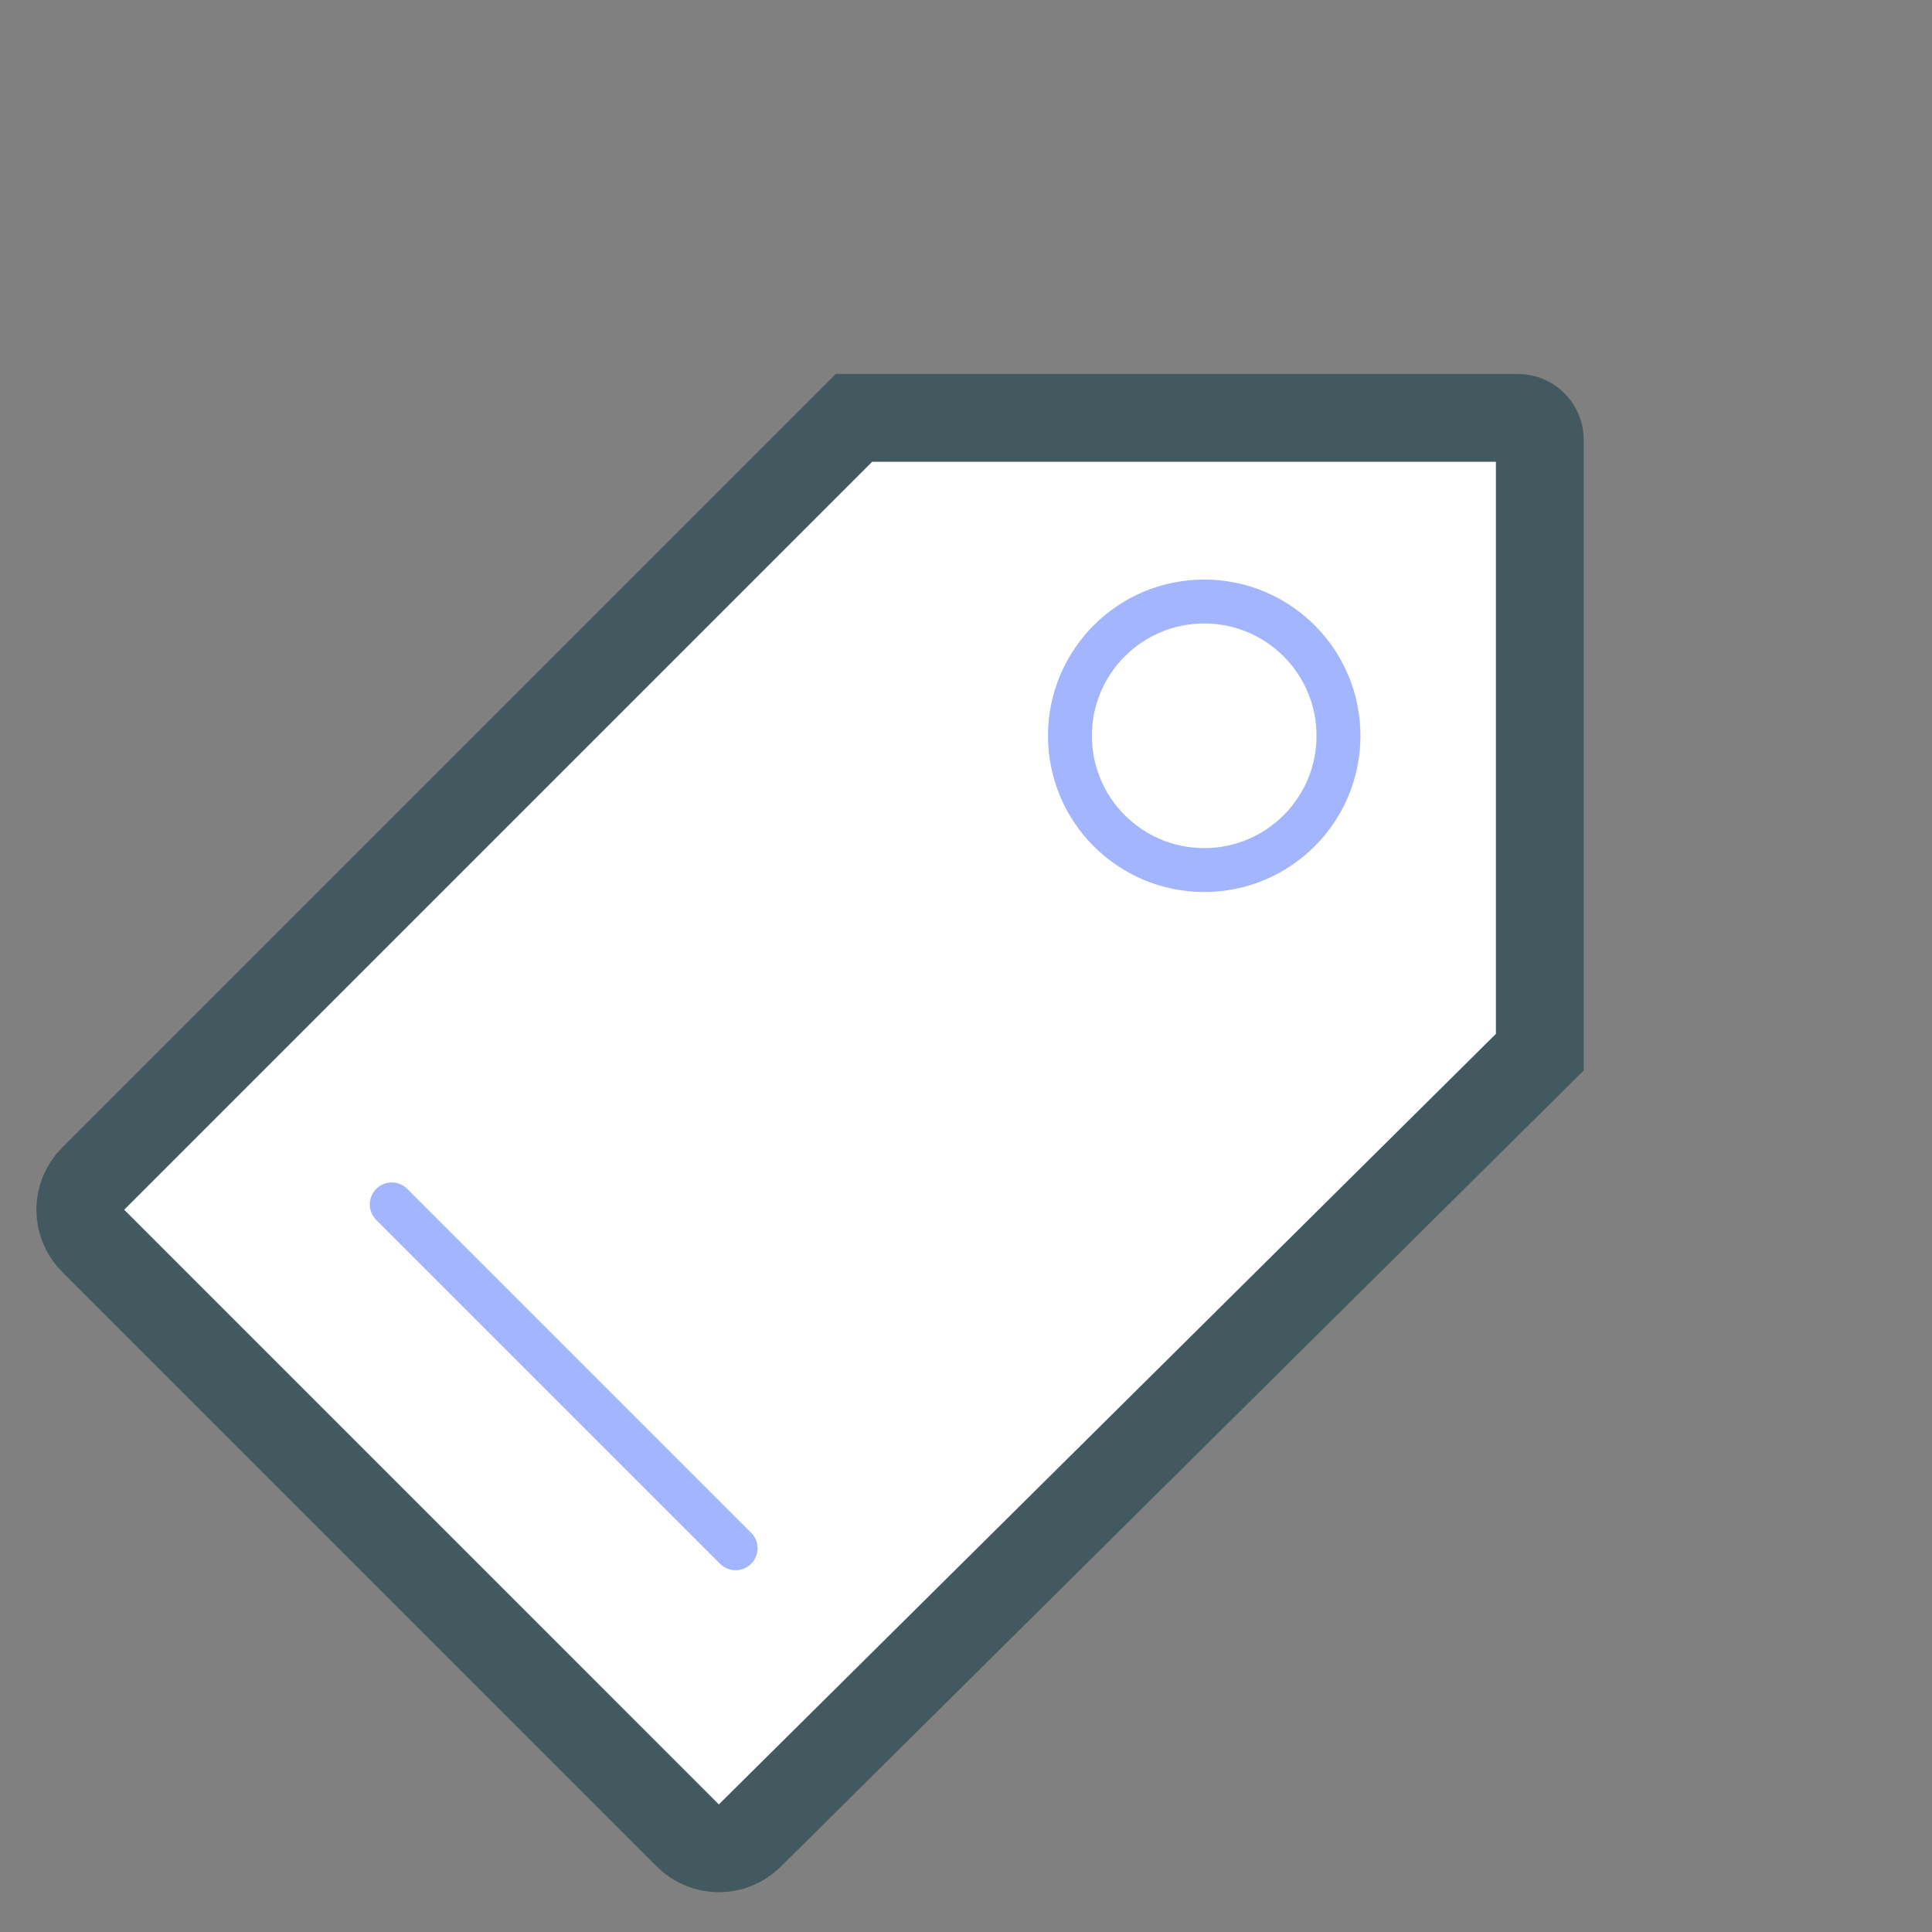 <svg width="88" height="88" viewBox="0 0 88 88" fill="none" xmlns="http://www.w3.org/2000/svg">
<rect x="0" y="0" width="88" height="88" fill="#808080" stroke="none"/>
<path d="M4.243 53.687L38.897 19.033L69.137 19.033C69.689 19.033 70.137 19.481 70.137 20.033L70.137 47.925L34.152 83.608C33.37 84.384 32.108 84.381 31.329 83.603L4.243 56.516C3.462 55.735 3.462 54.468 4.243 53.687Z" fill="white" stroke="#41595F" stroke-width="4"/>
<circle cx="54.85" cy="33.514" r="6.116" stroke="#A3B5FF" stroke-width="2"/>
<line x1="17.844" y1="54.859" x2="33.507" y2="70.522" stroke="#A3B5FF" stroke-width="2" stroke-linecap="round"/>
</svg>
